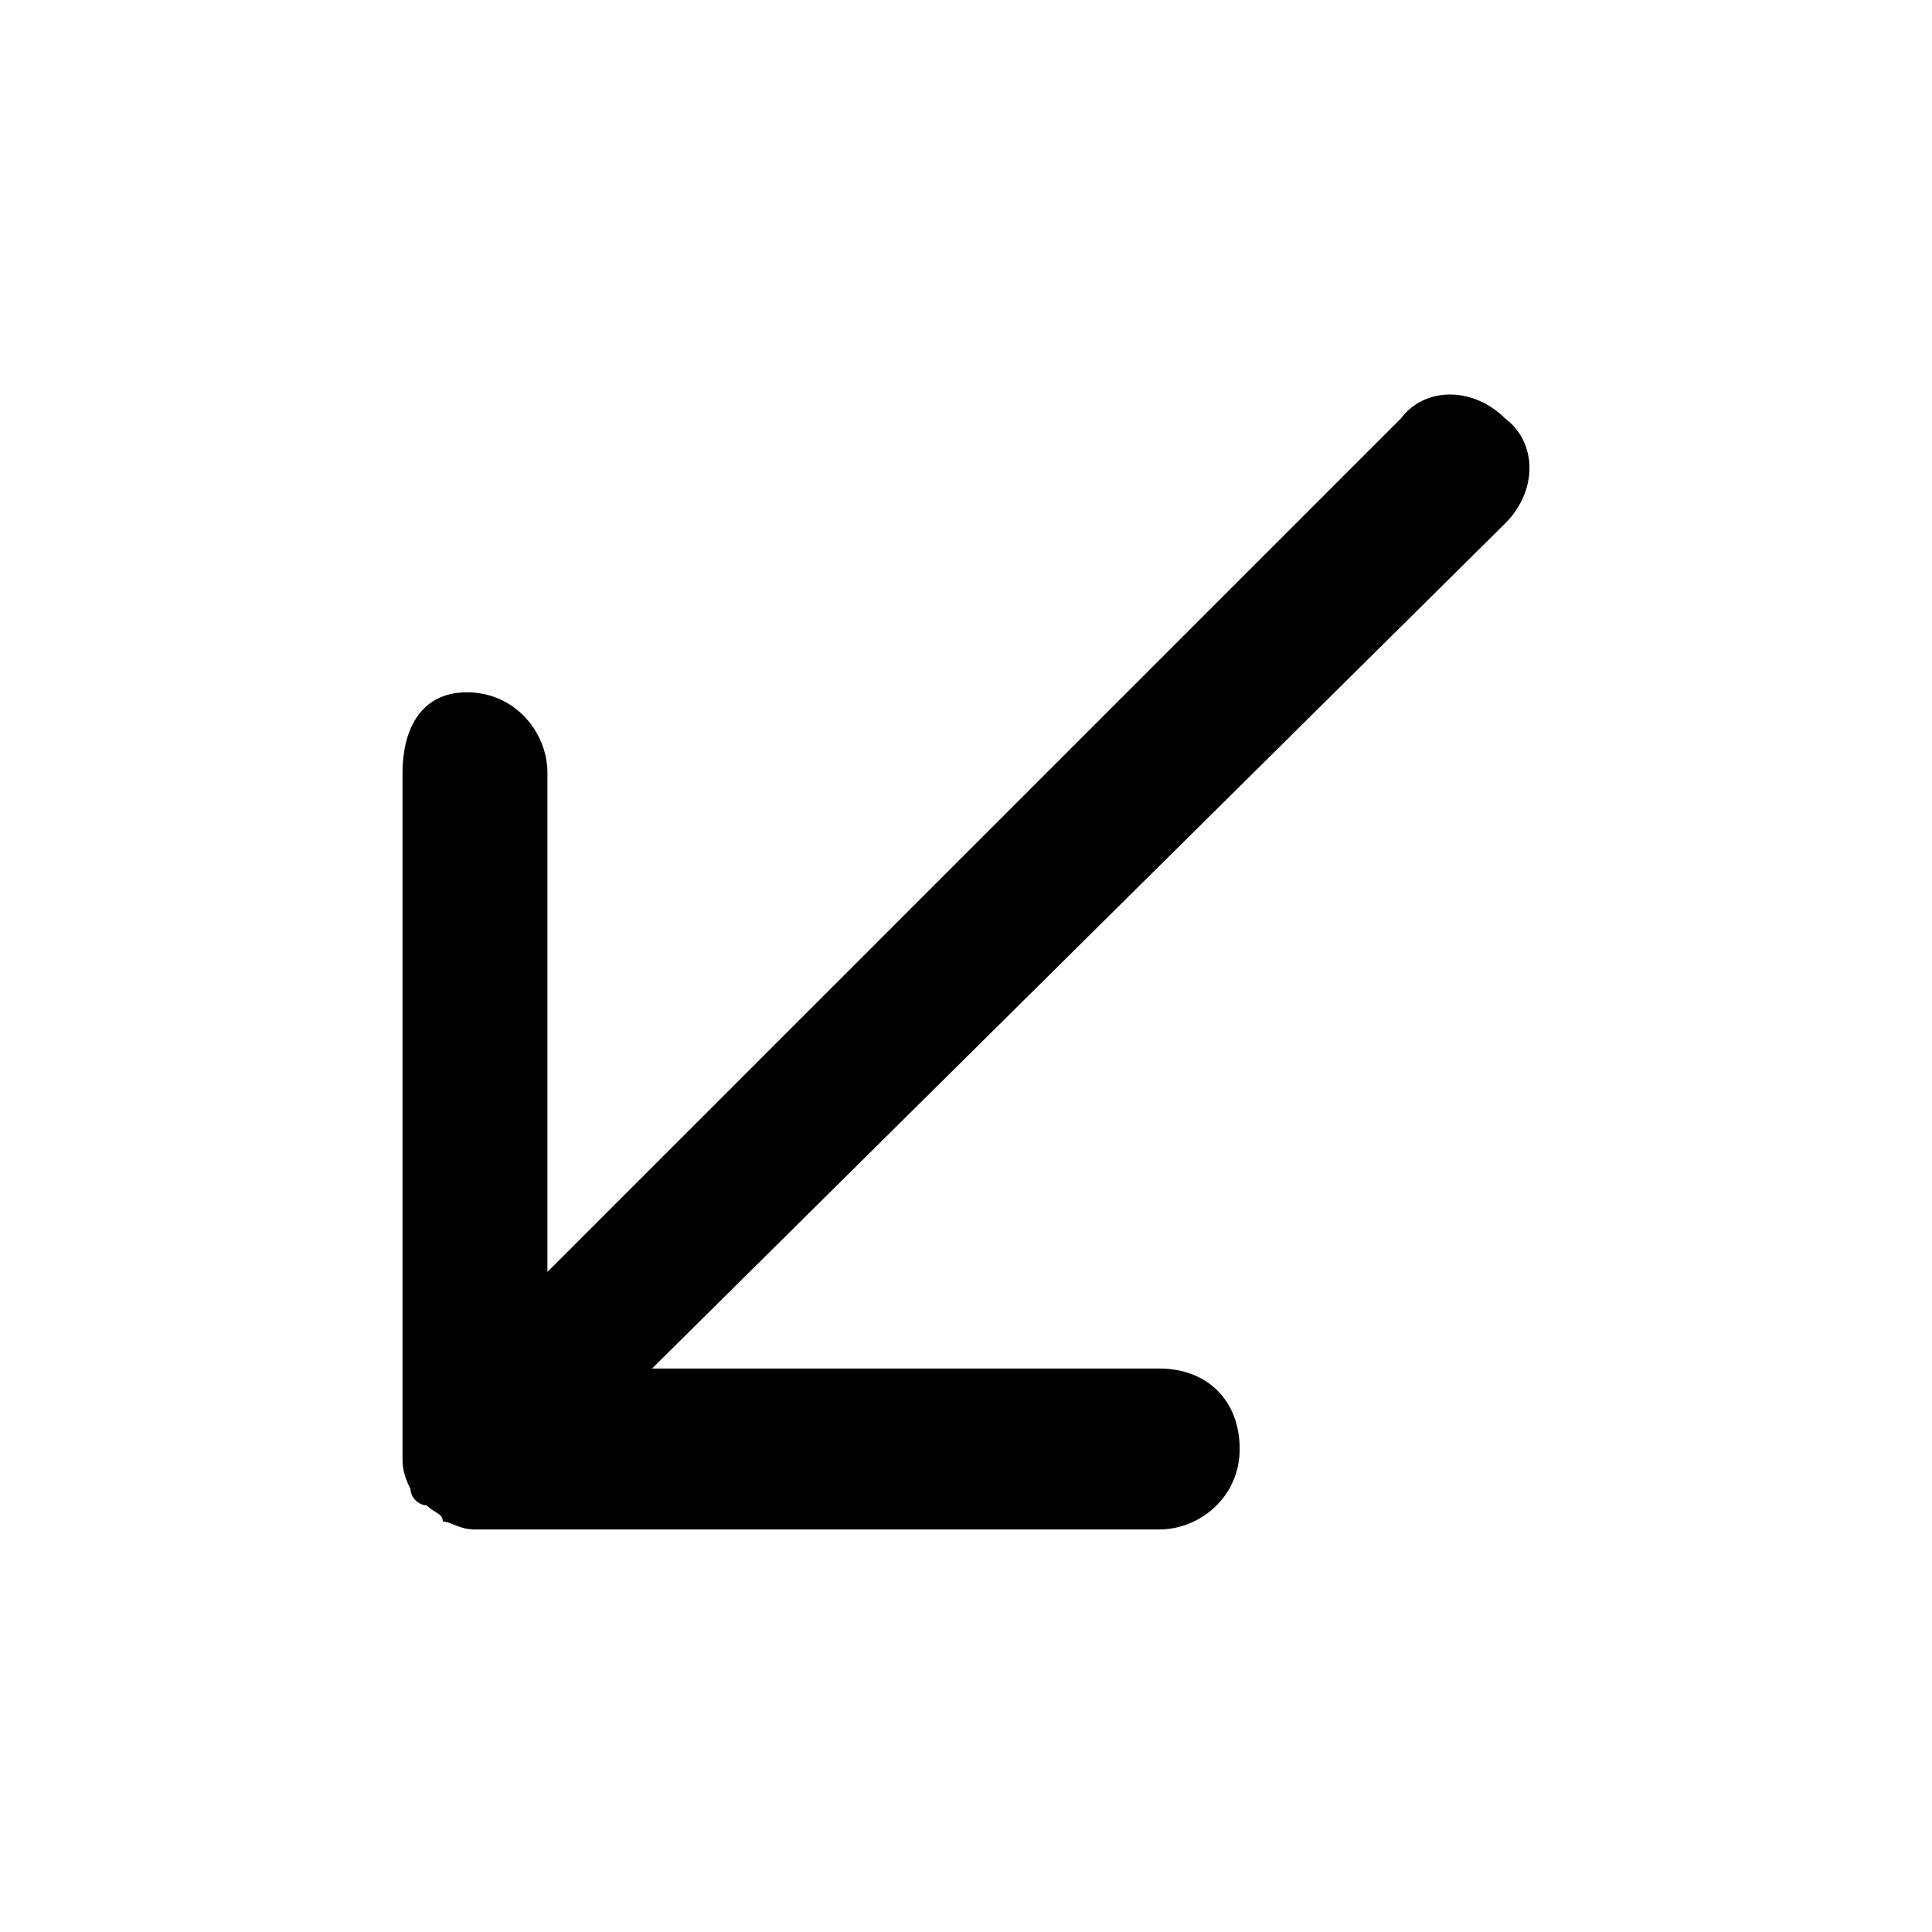 <svg xmlns="http://www.w3.org/2000/svg" width="32" height="32"><path d="M24.933 8.667c.533-.533.533-1.333 0-1.733-.533-.533-1.333-.533-1.733 0L9.067 21.067V12.8c0-.667-.533-1.333-1.333-1.333s-1.067.667-1.067 1.333v11.333c0 .133 0 .267.133.533 0 .133.133.267.267.267.133.133.267.133.267.267.133 0 .267.133.533.133H19.2c.667 0 1.333-.533 1.333-1.333S20 22.667 19.2 22.667h-8.4z"/></svg>